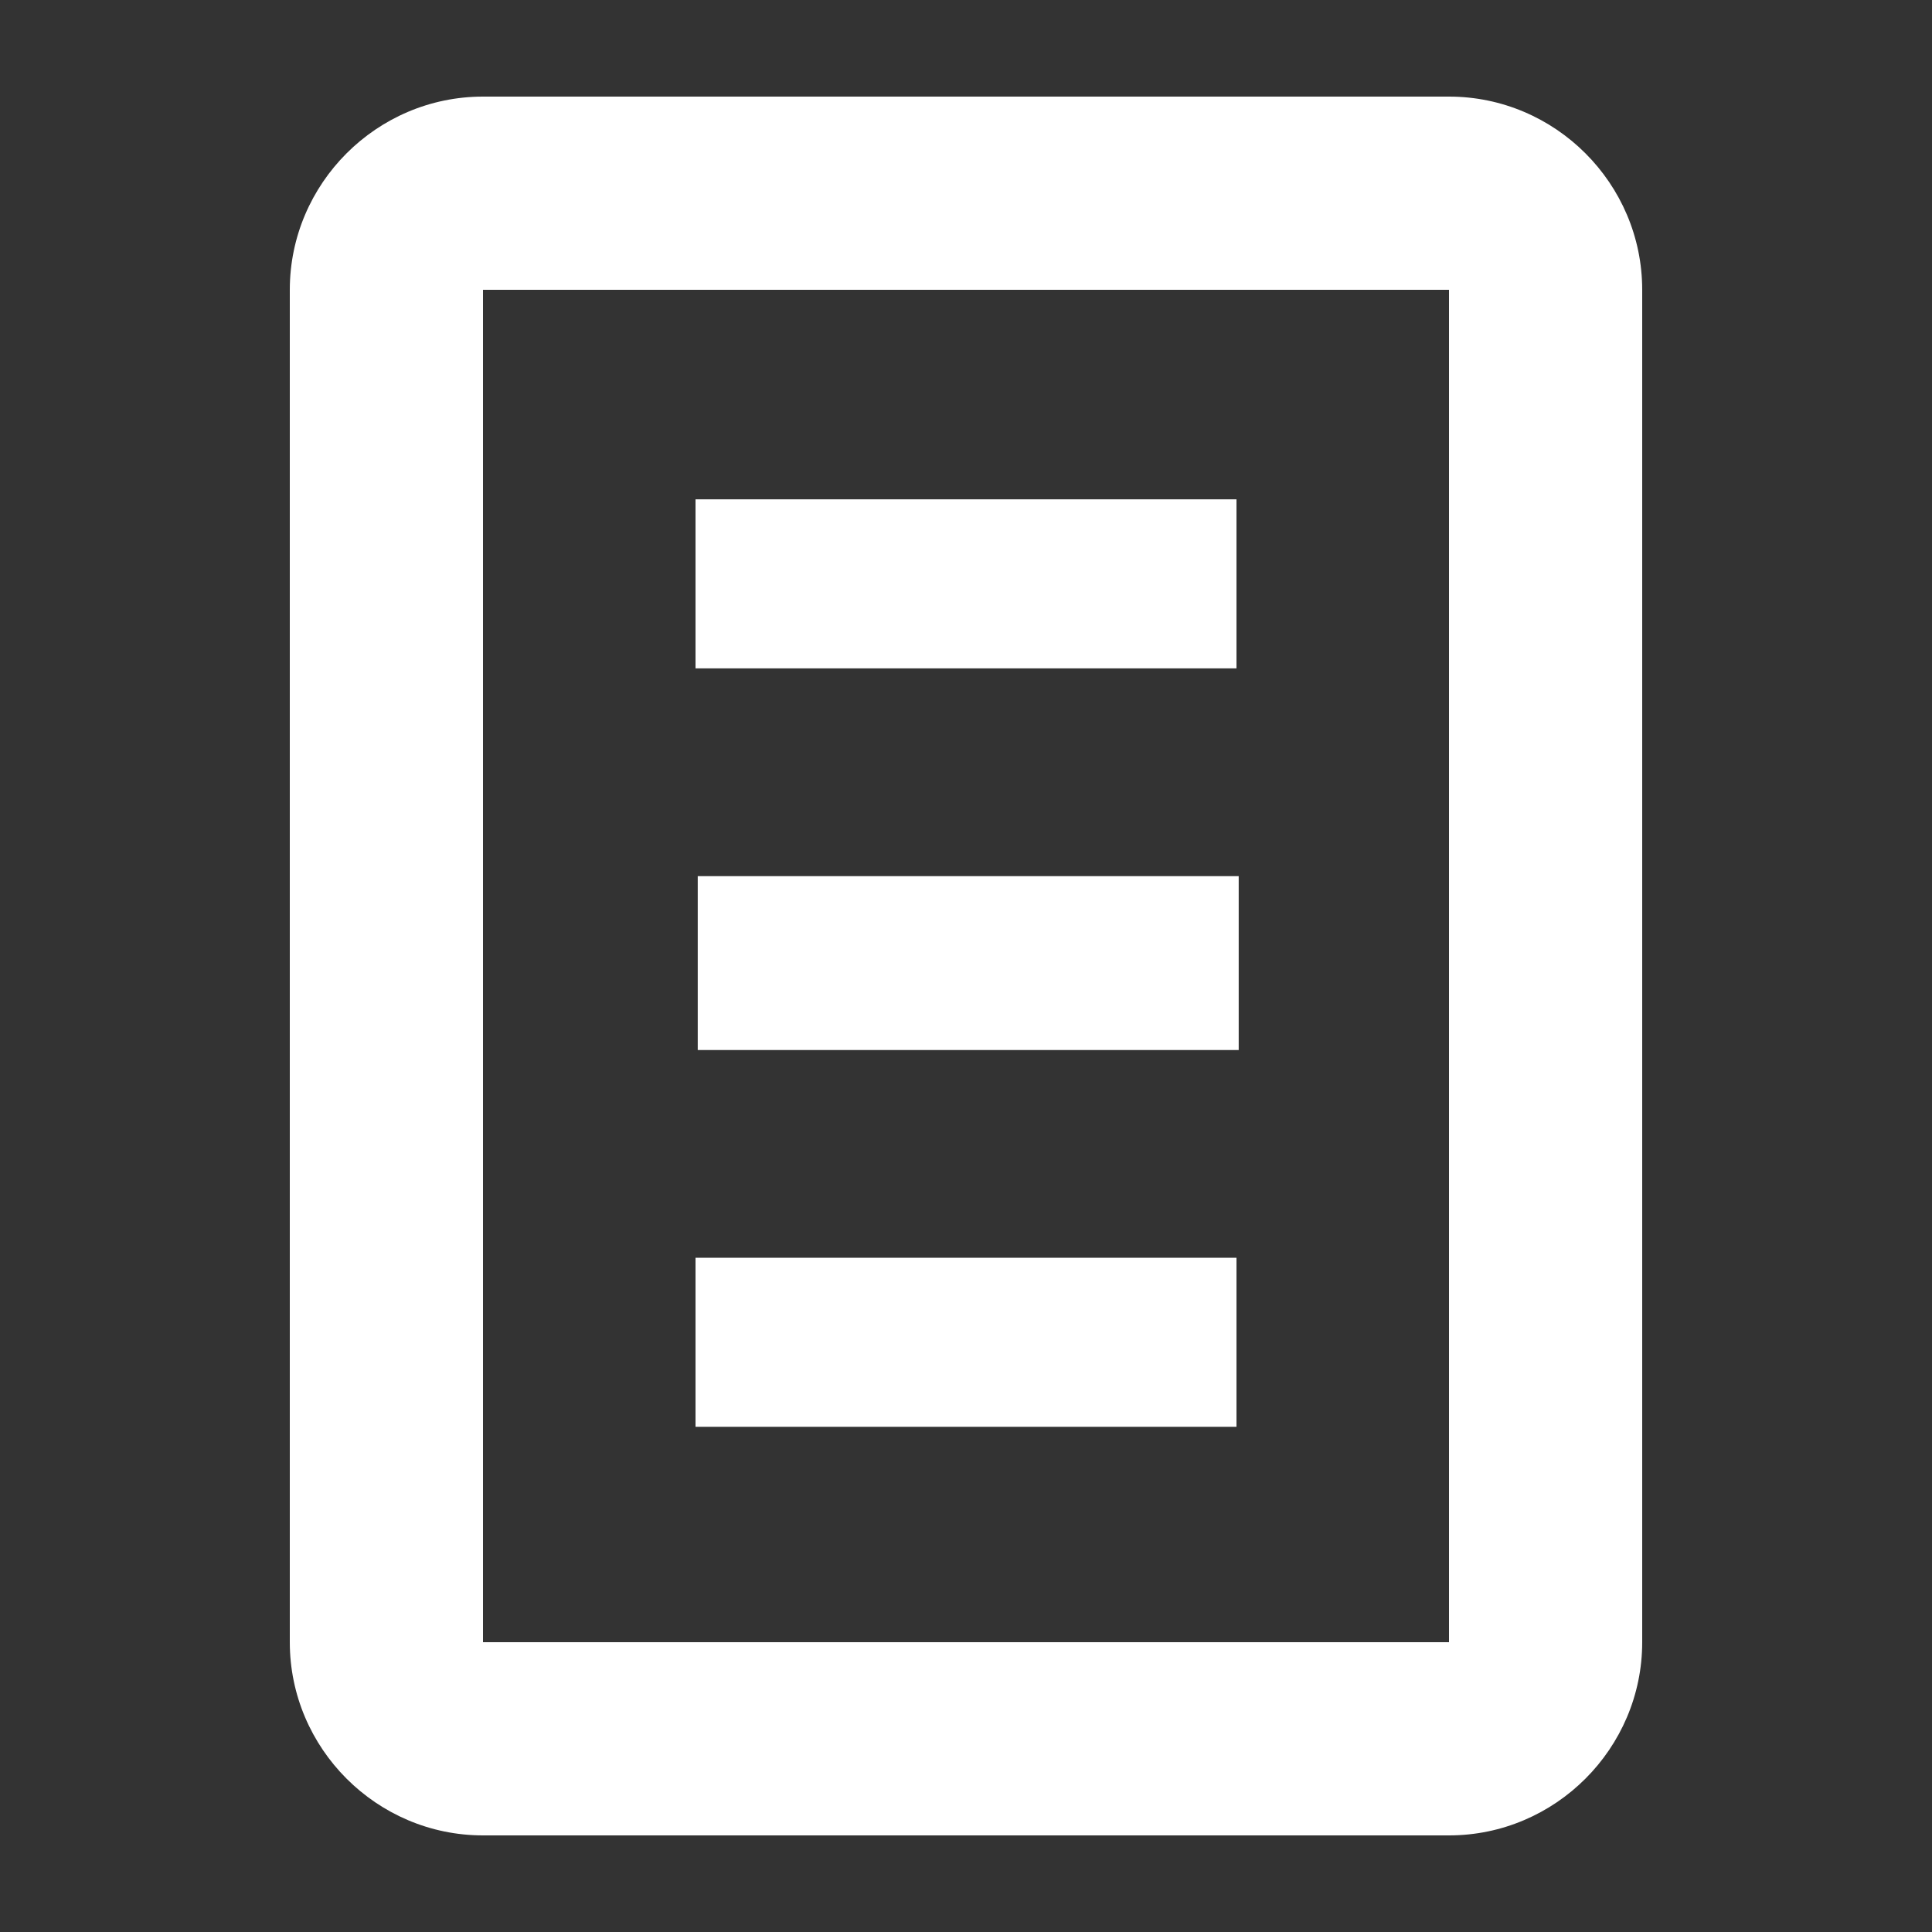 <?xml version="1.0" encoding="utf-8"?>
<!-- Generated by IcoMoon.io -->
<!DOCTYPE svg PUBLIC "-//W3C//DTD SVG 1.1//EN" "http://www.w3.org/Graphics/SVG/1.1/DTD/svg11.dtd">
<svg version="1.1" xmlns="http://www.w3.org/2000/svg" xmlns:xlink="http://www.w3.org/1999/xlink" width="20" height="20" viewBox="0 0 20 20">
	<rect x="0" y="0" width="20" height="20" fill="#333333" stroke="none"/>
	<path d="M7.223 10.87h5.6v-1.8h-5.6v1.8zM15 1h-10c-1.1 0-2 0.9-2 2v14c0 1.1 0.9 2 2 2h10c1.1 0 2-0.9 2-2v-14c0-1.1-0.9-2-2-2zM15 17h-10v-14h10v14zM12.8 5.169h-5.6v1.75h5.6v-1.75zM12.8 13.020h-5.6v1.75h5.6v-1.75z" fill="#ffffff" />
</svg>
